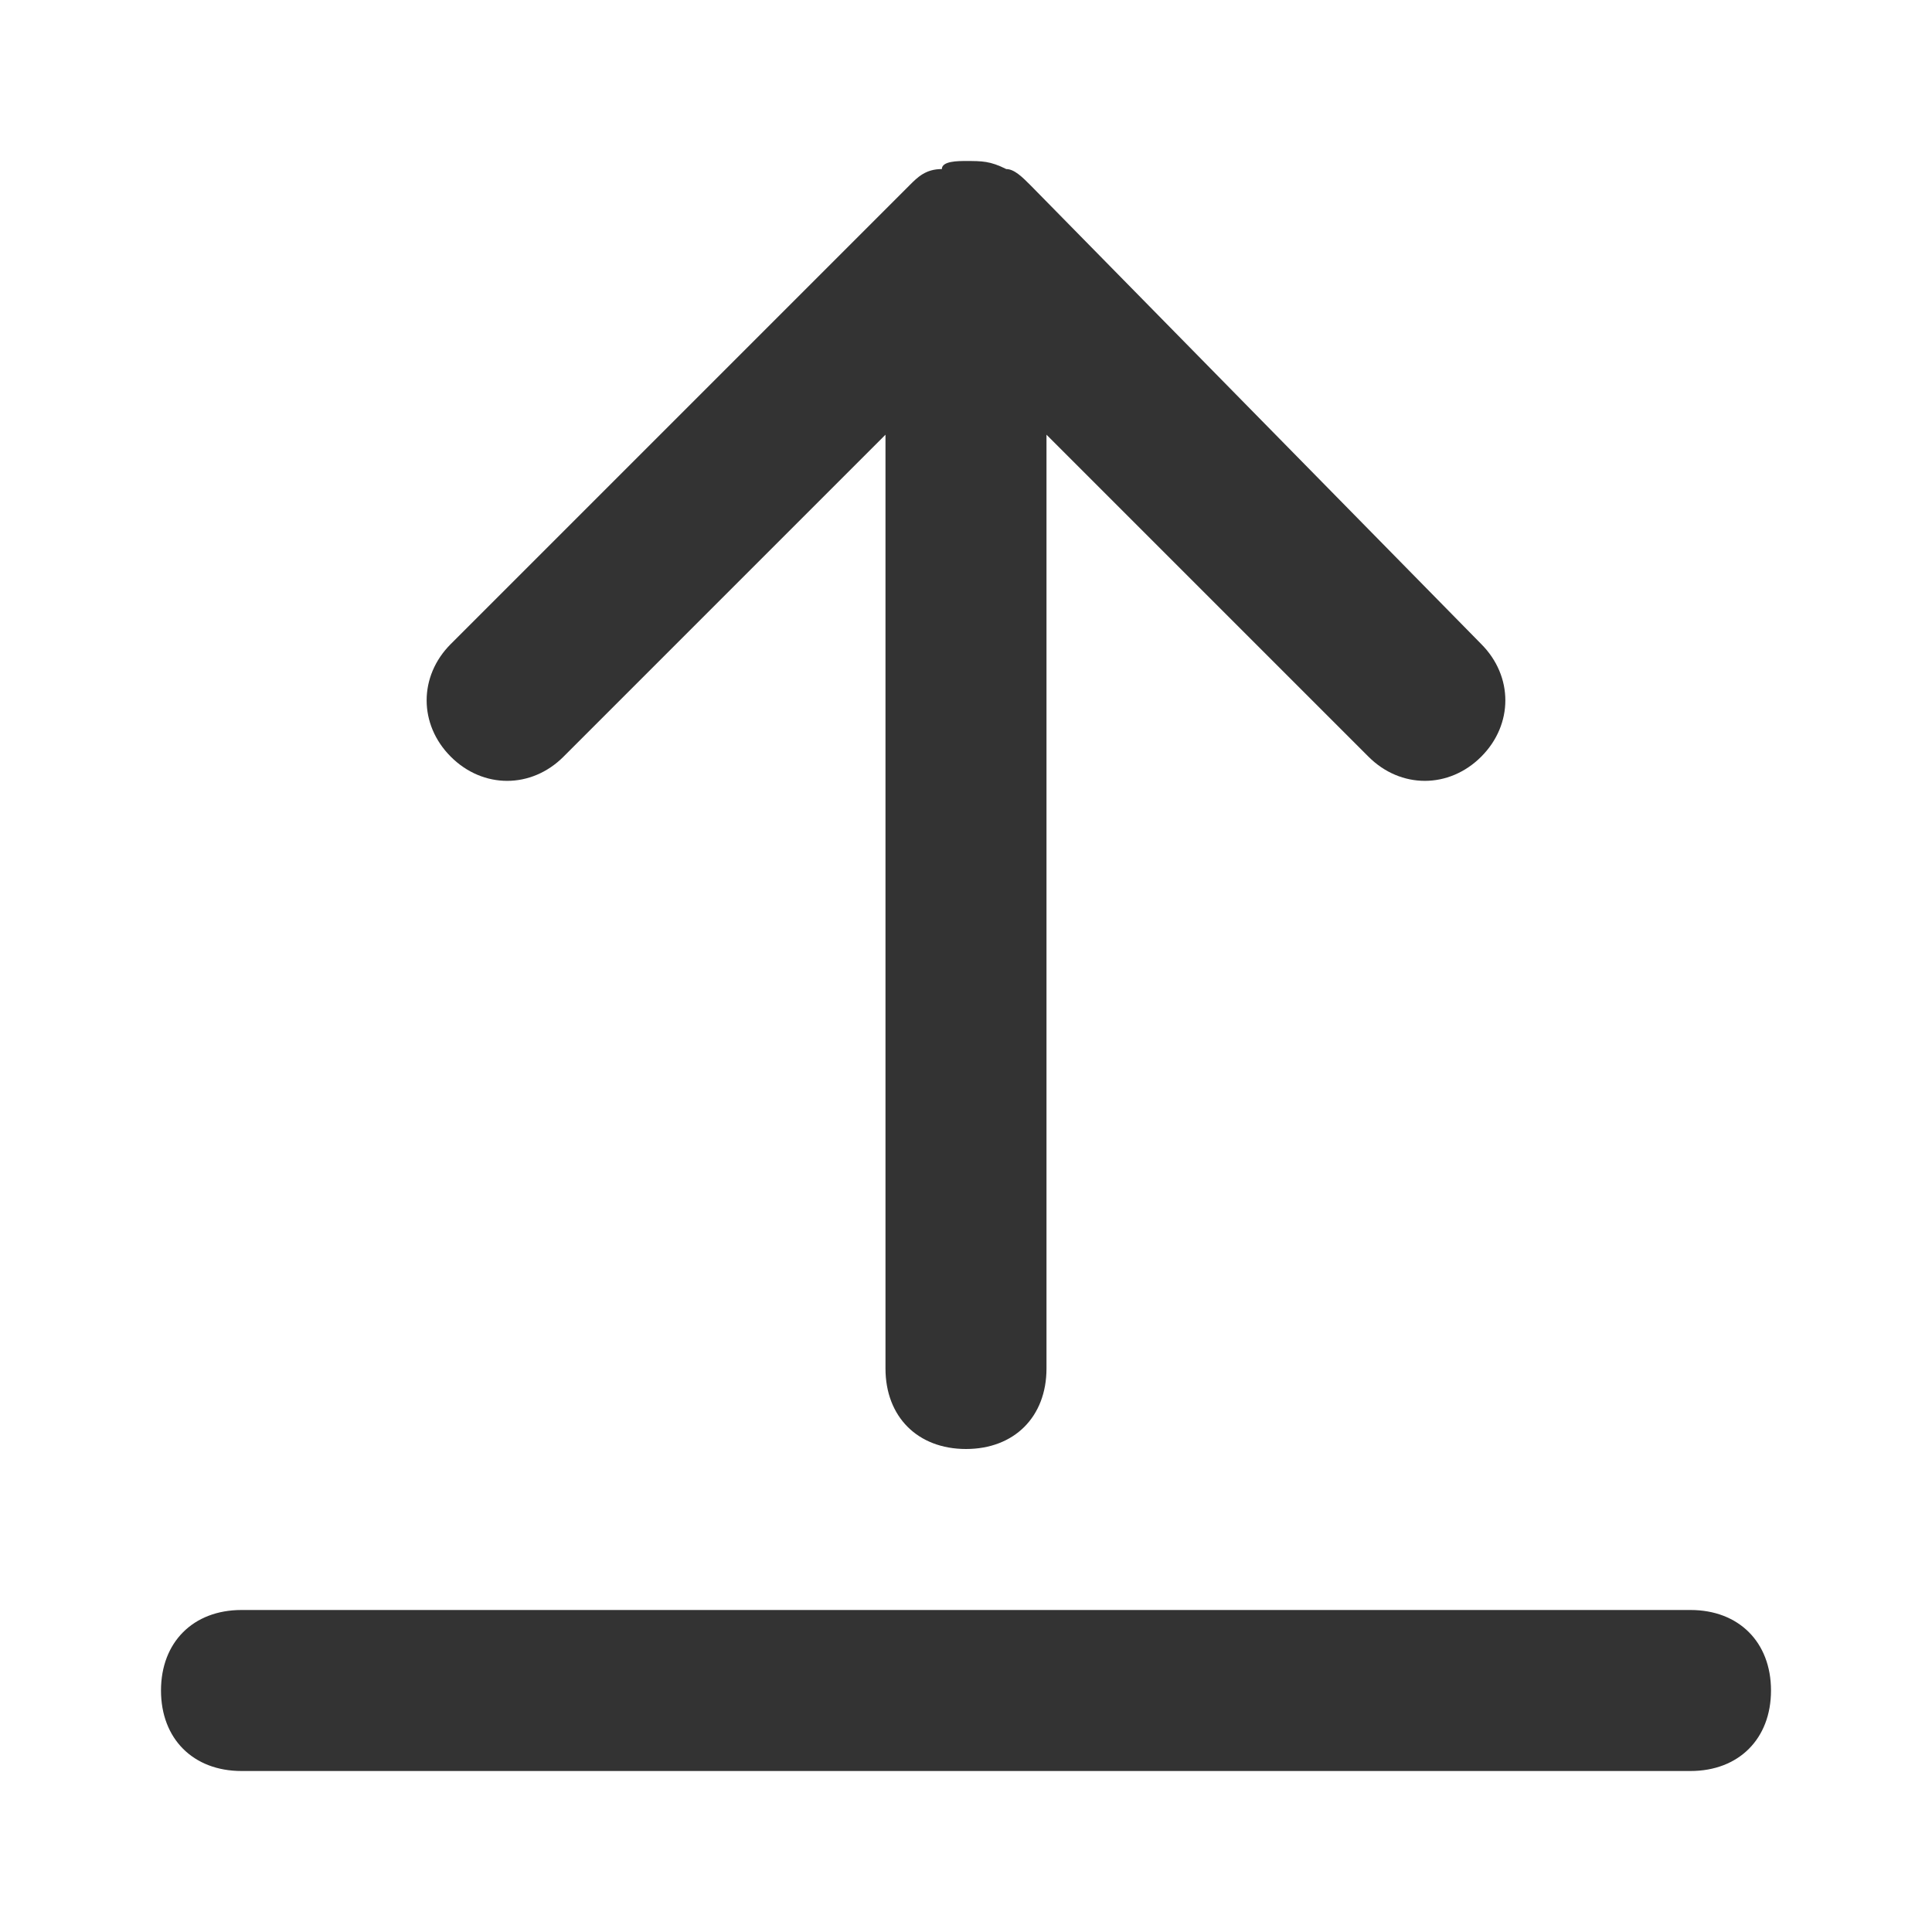 <!-- Generated by IcoMoon.io -->
<svg version="1.1" xmlns="http://www.w3.org/2000/svg" width="256" height="256" viewBox="0 0 256 256">
<title>upload-o</title>
<path fill="#333" d="M32 213.333h192c6.4 0 10.667 4.267 10.667 10.667s-4.267 10.667-10.667 10.667h-192c-6.4 0-10.667-4.267-10.667-10.667s4.267-10.667 10.667-10.667zM117.333 57.6l-42.667 42.667c-4.267 4.267-10.667 4.267-14.933 0s-4.267-10.667 0-14.933l60.8-60.8c1.067-1.067 2.133-2.133 4.267-2.133 0-1.067 2.133-1.067 3.2-1.067 2.133 0 3.2 0 5.333 1.067 1.067 0 2.133 1.067 3.2 2.133l59.733 60.8c4.267 4.267 4.267 10.667 0 14.933s-10.667 4.267-14.933 0l-42.667-42.667v123.733c0 6.4-4.267 10.667-10.667 10.667s-10.667-4.267-10.667-10.667v-123.733z"></path>
</svg>
